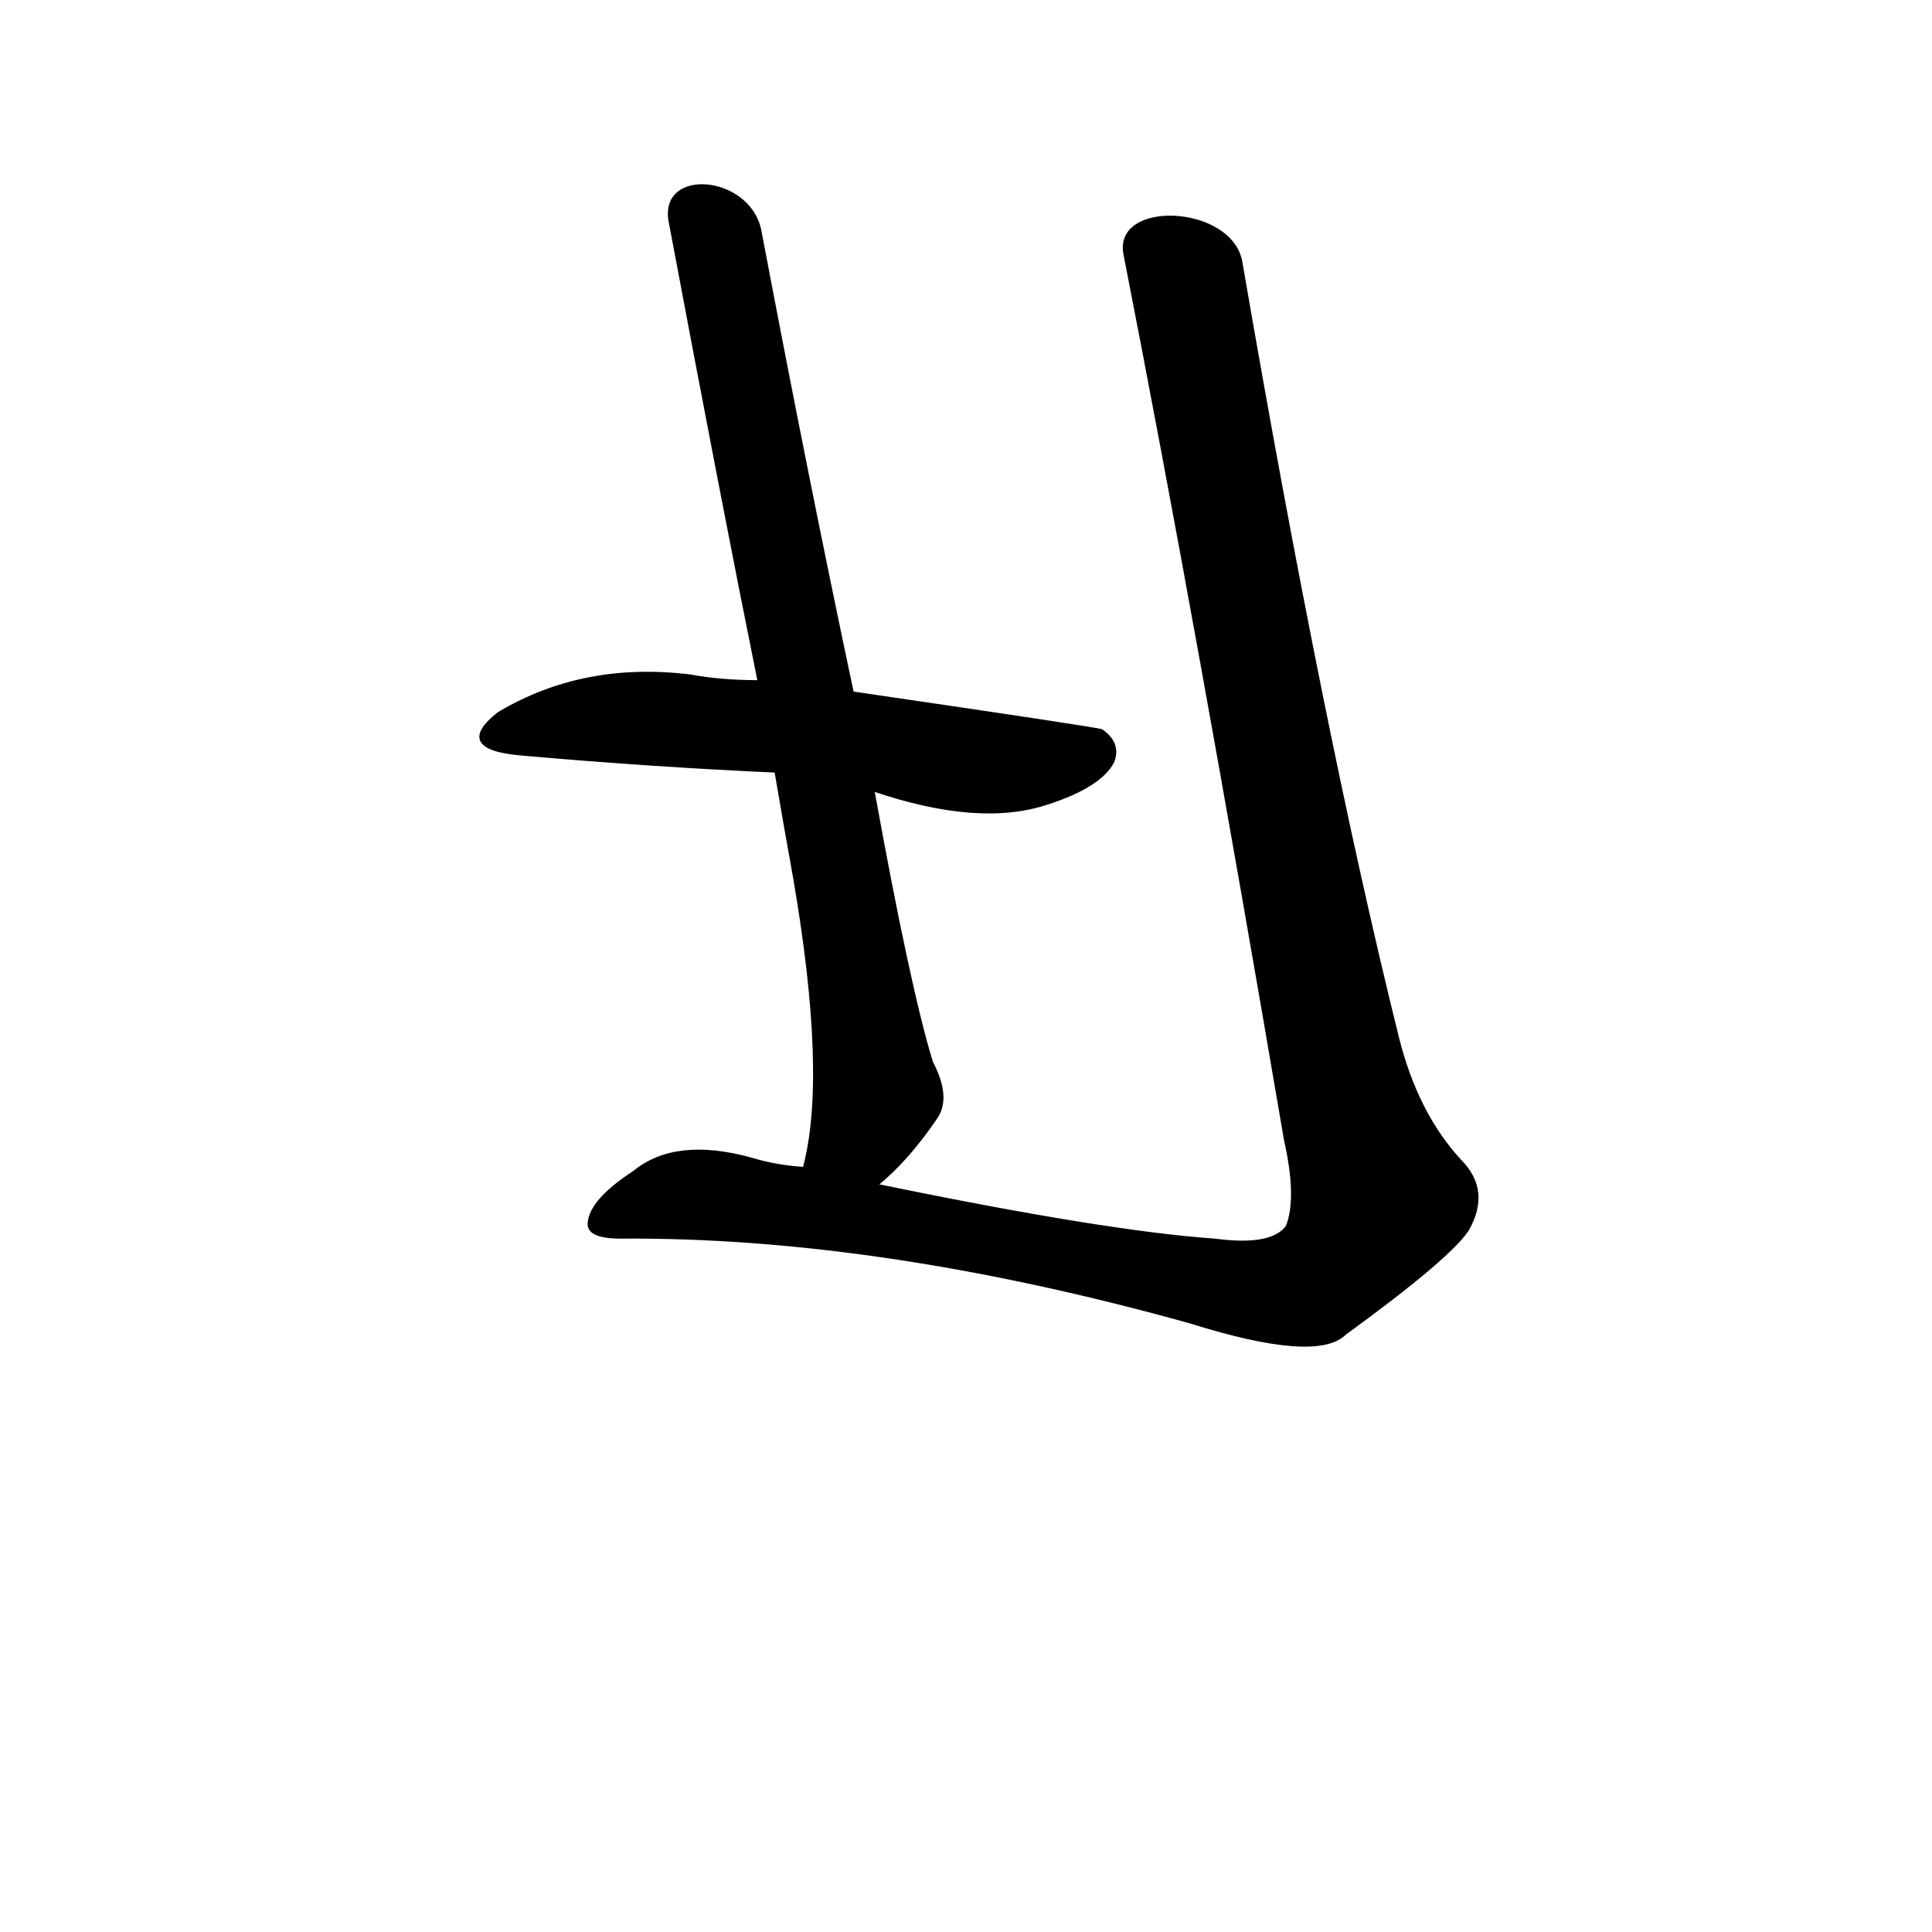 <?xml version="1.0" ?>
<svg baseProfile="full" height="1024" version="1.1" viewBox="0 0 1024 1024" width="1024" xmlns="http://www.w3.org/2000/svg" xmlns:ev="http://www.w3.org/2001/xml-events" xmlns:xlink="http://www.w3.org/1999/xlink">
	<defs/>
	<path d="M 658.0,139.0 Q 701.0,389.0 741.0,550.0 Q 751.0,590.0 774.0,615.0 Q 790.0,631.0 778.0,652.0 Q 768.0,667.0 713.0,707.0 Q 698.0,722.0 631.0,701.0 Q 466.0,655.0 329.0,656.0 Q 311.0,656.0 312.0,648.0 Q 313.0,636.0 336.0,621.0 Q 358.0,603.0 398.0,614.0 Q 411.0,618.0 426.0,619.0 L 465.0,628.0 Q 586.0,653.0 644.0,657.0 Q 674.0,661.0 682.0,650.0 Q 688.0,635.0 681.0,604.0 Q 635.0,334.0 596.0,135.0 C 590.0,106.0 653.0,109.0 658.0,139.0" fill="black" stroke="#000000"/>
	<path d="M 426.0,619.0 Q 439.0,571.0 421.0,466.0 Q 417.0,444.0 411.0,409.0 L 402.0,361.0 Q 383.0,267.0 355.0,118.0 C 349.0,89.0 397.0,93.0 403.0,122.0 Q 428.0,254.0 452.0,367.0 L 463.0,419.0 Q 482.0,524.0 494.0,563.0 Q 504.0,582.0 496.0,593.0 Q 481.0,615.0 465.0,628.0 C 443.0,649.0 420.0,648.0 426.0,619.0" fill="black" stroke="#000000"/>
	<path d="M 411.0,409.0 Q 345.0,406.0 277.0,400.0 Q 240.0,397.0 264.0,378.0 Q 309.0,351.0 366.0,358.0 Q 382.0,361.0 402.0,361.0 L 452.0,367.0 Q 582.0,386.0 584.0,387.0 Q 594.0,394.0 590.0,404.0 Q 583.0,417.0 555.0,426.0 Q 519.0,438.0 463.0,419.0 L 411.0,409.0" fill="black" stroke="#000000"/>
</svg>
